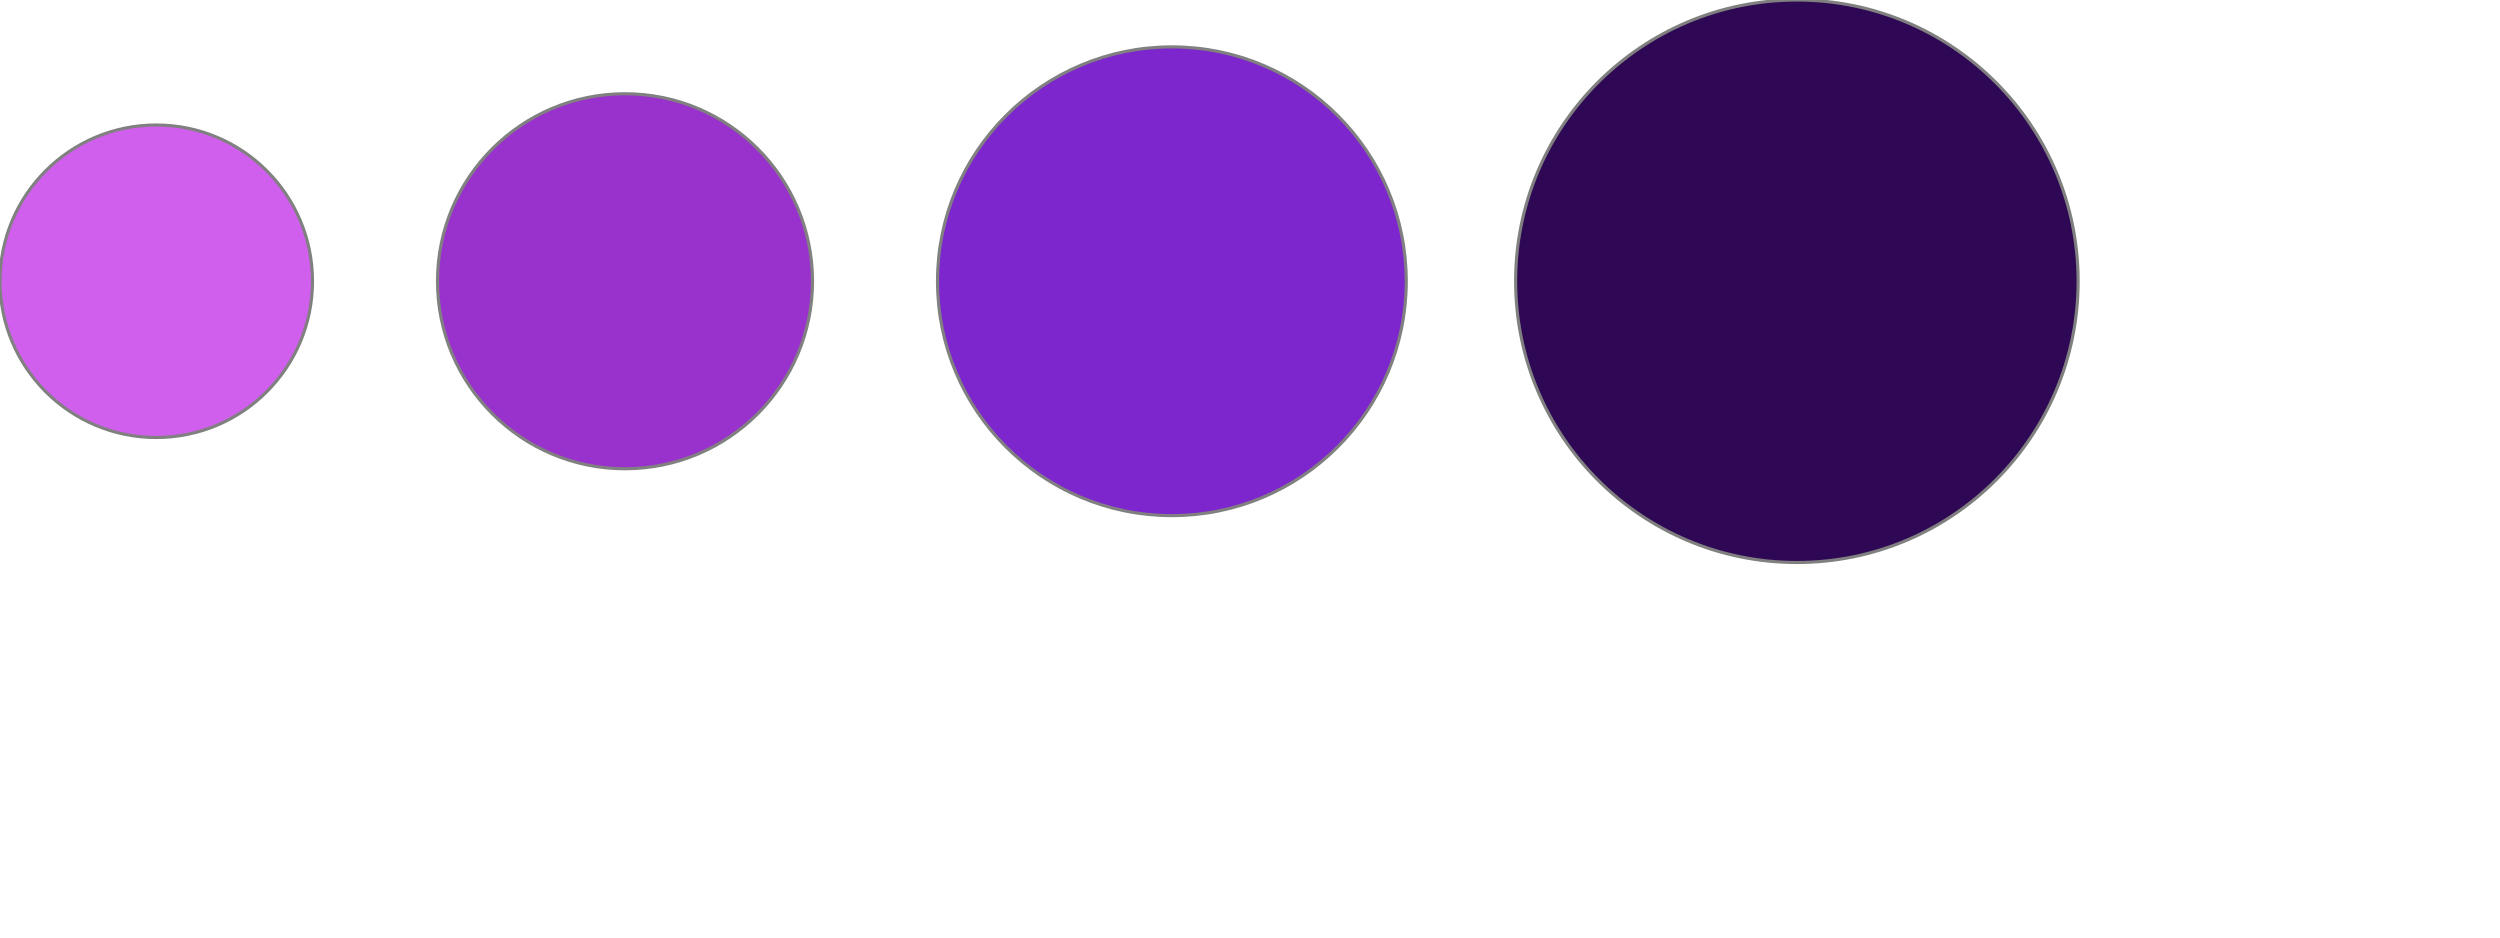 <svg xmlns="http://www.w3.org/2000/svg" viewBox="0 0 800 300">
    <g fill="#61DAFB">
        
        <circle cx="50" cy="90" r="50" stroke="gray" fill="#D15FEE" stroke-width="1"></circle>
        <circle cx="200" cy="90" r="60" stroke="gray" fill="#9932CD" stroke-width="1"></circle>
        <circle cx="375" cy="90" r="75" stroke="gray" fill="#7D26CD" stroke-width="1"></circle>
        <circle cx="575" cy="90" r="90" stroke="gray" fill="#2E0854" stroke-width="1"></circle>
        
    </g>
</svg>
